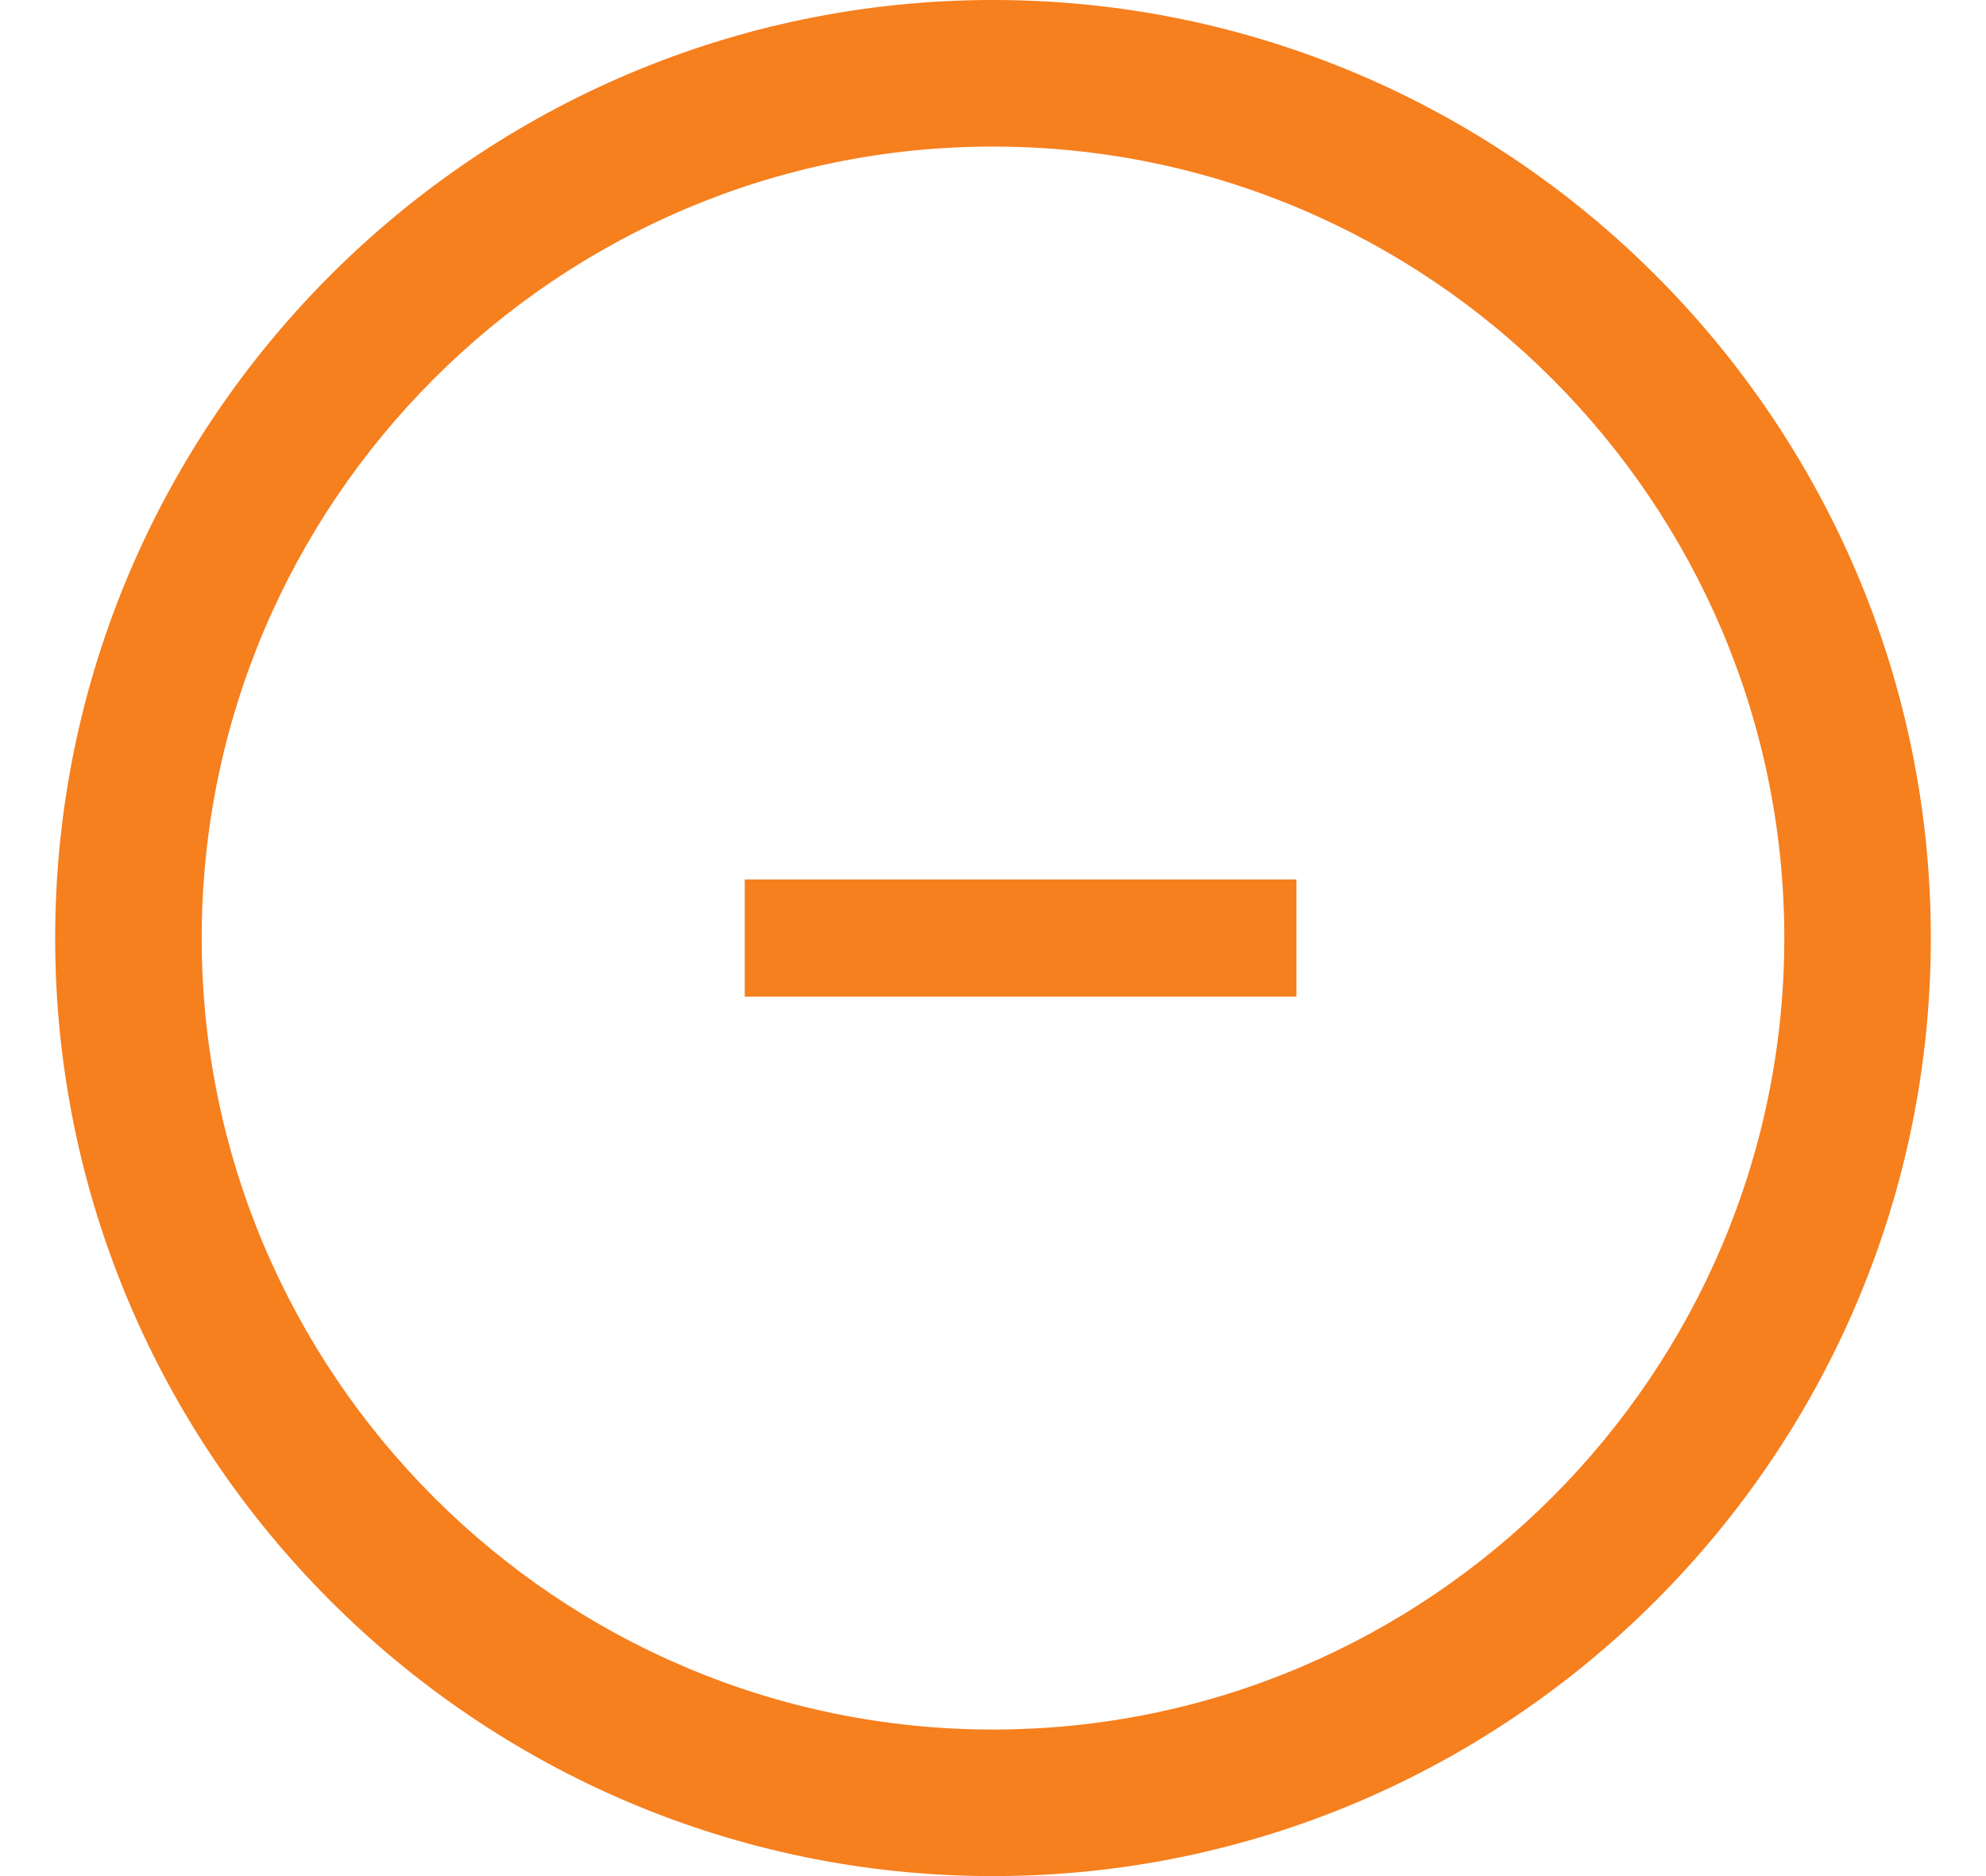 <?xml version="1.0" encoding="UTF-8" standalone="no"?>
<svg width="18px" height="17px" viewBox="0 0 18 17" version="1.1" xmlns="http://www.w3.org/2000/svg" xmlns:xlink="http://www.w3.org/1999/xlink" xmlns:sketch="http://www.bohemiancoding.com/sketch/ns">
    <!-- Generator: Sketch 3.3.2 (12043) - http://www.bohemiancoding.com/sketch -->
    <title>Shape Copy 7</title>
    <desc>Created with Sketch.</desc>
    <defs></defs>
    <g id="Лента-событий" stroke="none" stroke-width="1" fill="none" fill-rule="evenodd" sketch:type="MSPage">
        <g id="лента-событий" sketch:type="MSArtboardGroup" transform="translate(-825, -858)" fill="#F67F1E">
            <path d="M831.75,865.969 L836.75,865.969 L836.75,867.031 L831.75,867.031 L831.75,865.969 Z M834,858 C829.318,858 825.5,861.818 825.5,866.5 C825.5,871.182 829.318,875 834,875 C838.682,875 842.5,871.182 842.5,866.5 C842.5,861.818 838.682,858 834,858 L834,858 Z M834,873.672 C830.049,873.672 826.828,870.451 826.828,866.5 C826.828,862.549 830.049,859.328 834,859.328 C837.951,859.328 841.172,862.549 841.172,866.5 C841.172,870.451 837.951,873.672 834,873.672 L834,873.672 Z" id="Shape-Copy-7" sketch:type="MSShapeGroup"></path>
        </g>
    </g>
</svg>
